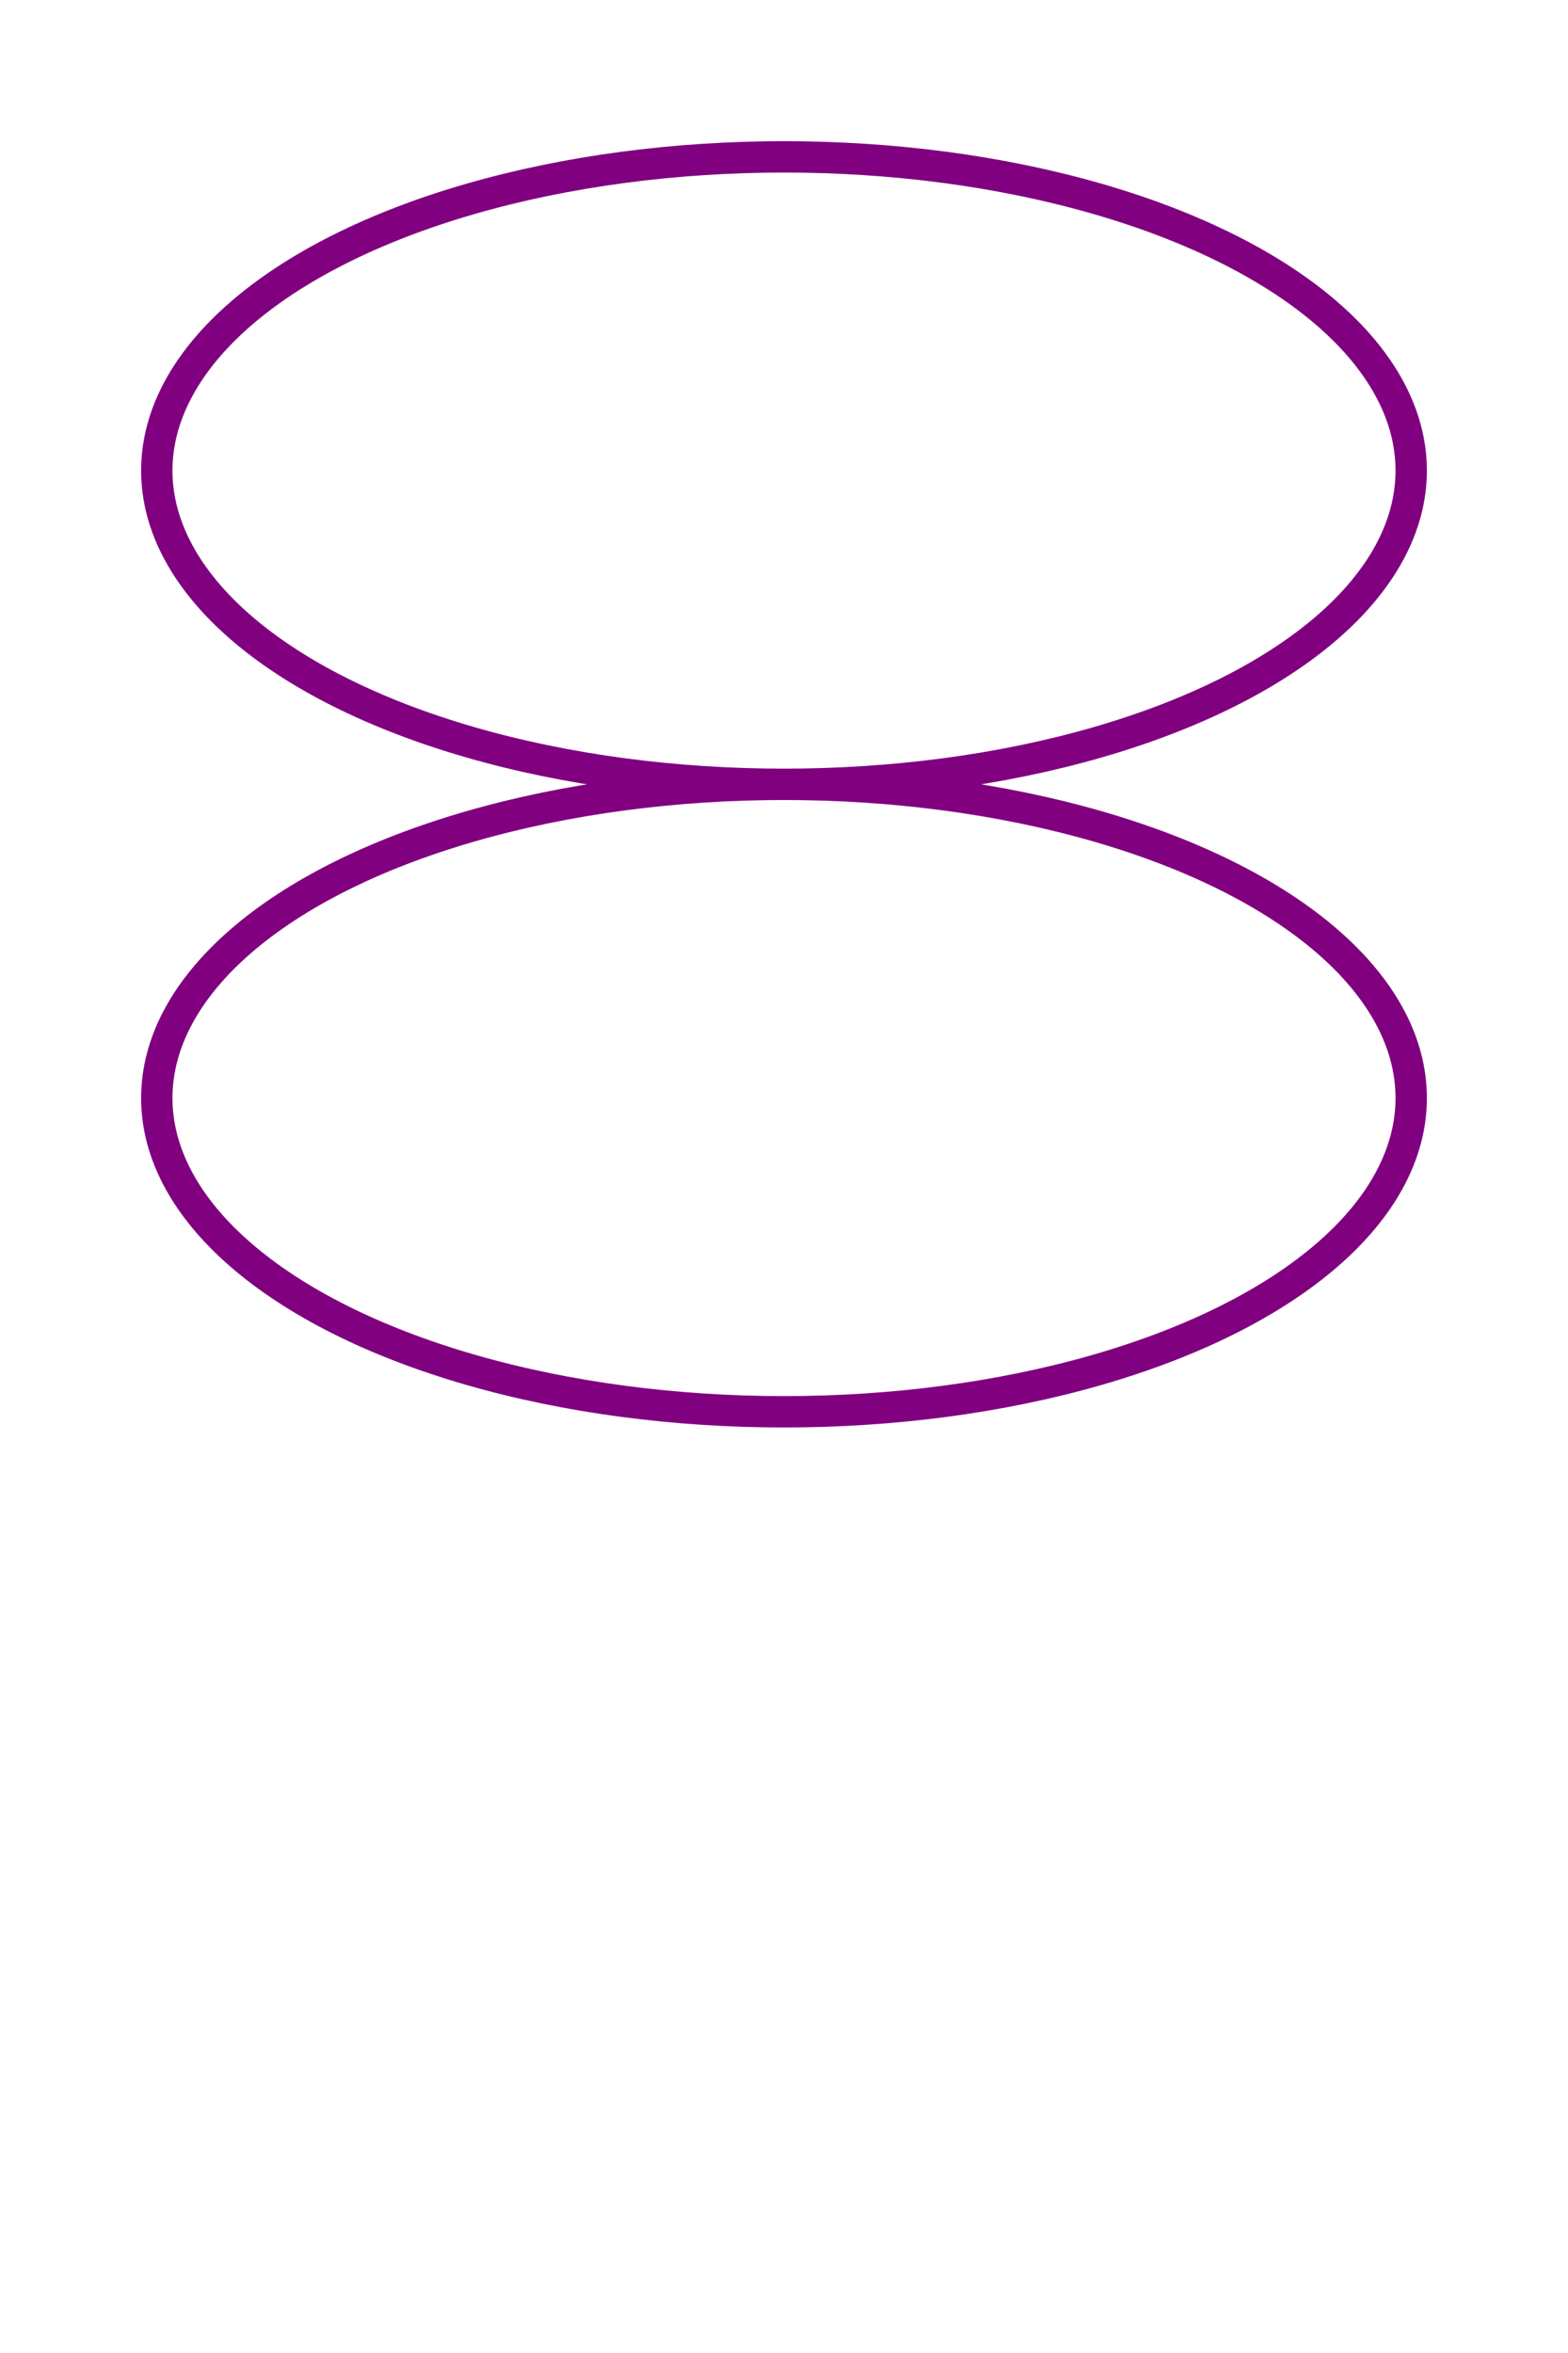 <?xml version="1.0" encoding="utf-8" ?>
<svg baseProfile="full" height="150px" version="1.1" width="100px" xmlns="http://www.w3.org/2000/svg" xmlns:ev="http://www.w3.org/2001/xml-events" xmlns:xlink="http://www.w3.org/1999/xlink"><defs /><ellipse cx="50" cy="30" fill="none" rx="40" ry="20" stroke="purple" stroke-width="2" /><ellipse cx="50" cy="70" fill="none" rx="40" ry="20" stroke="purple" stroke-width="2" /></svg>